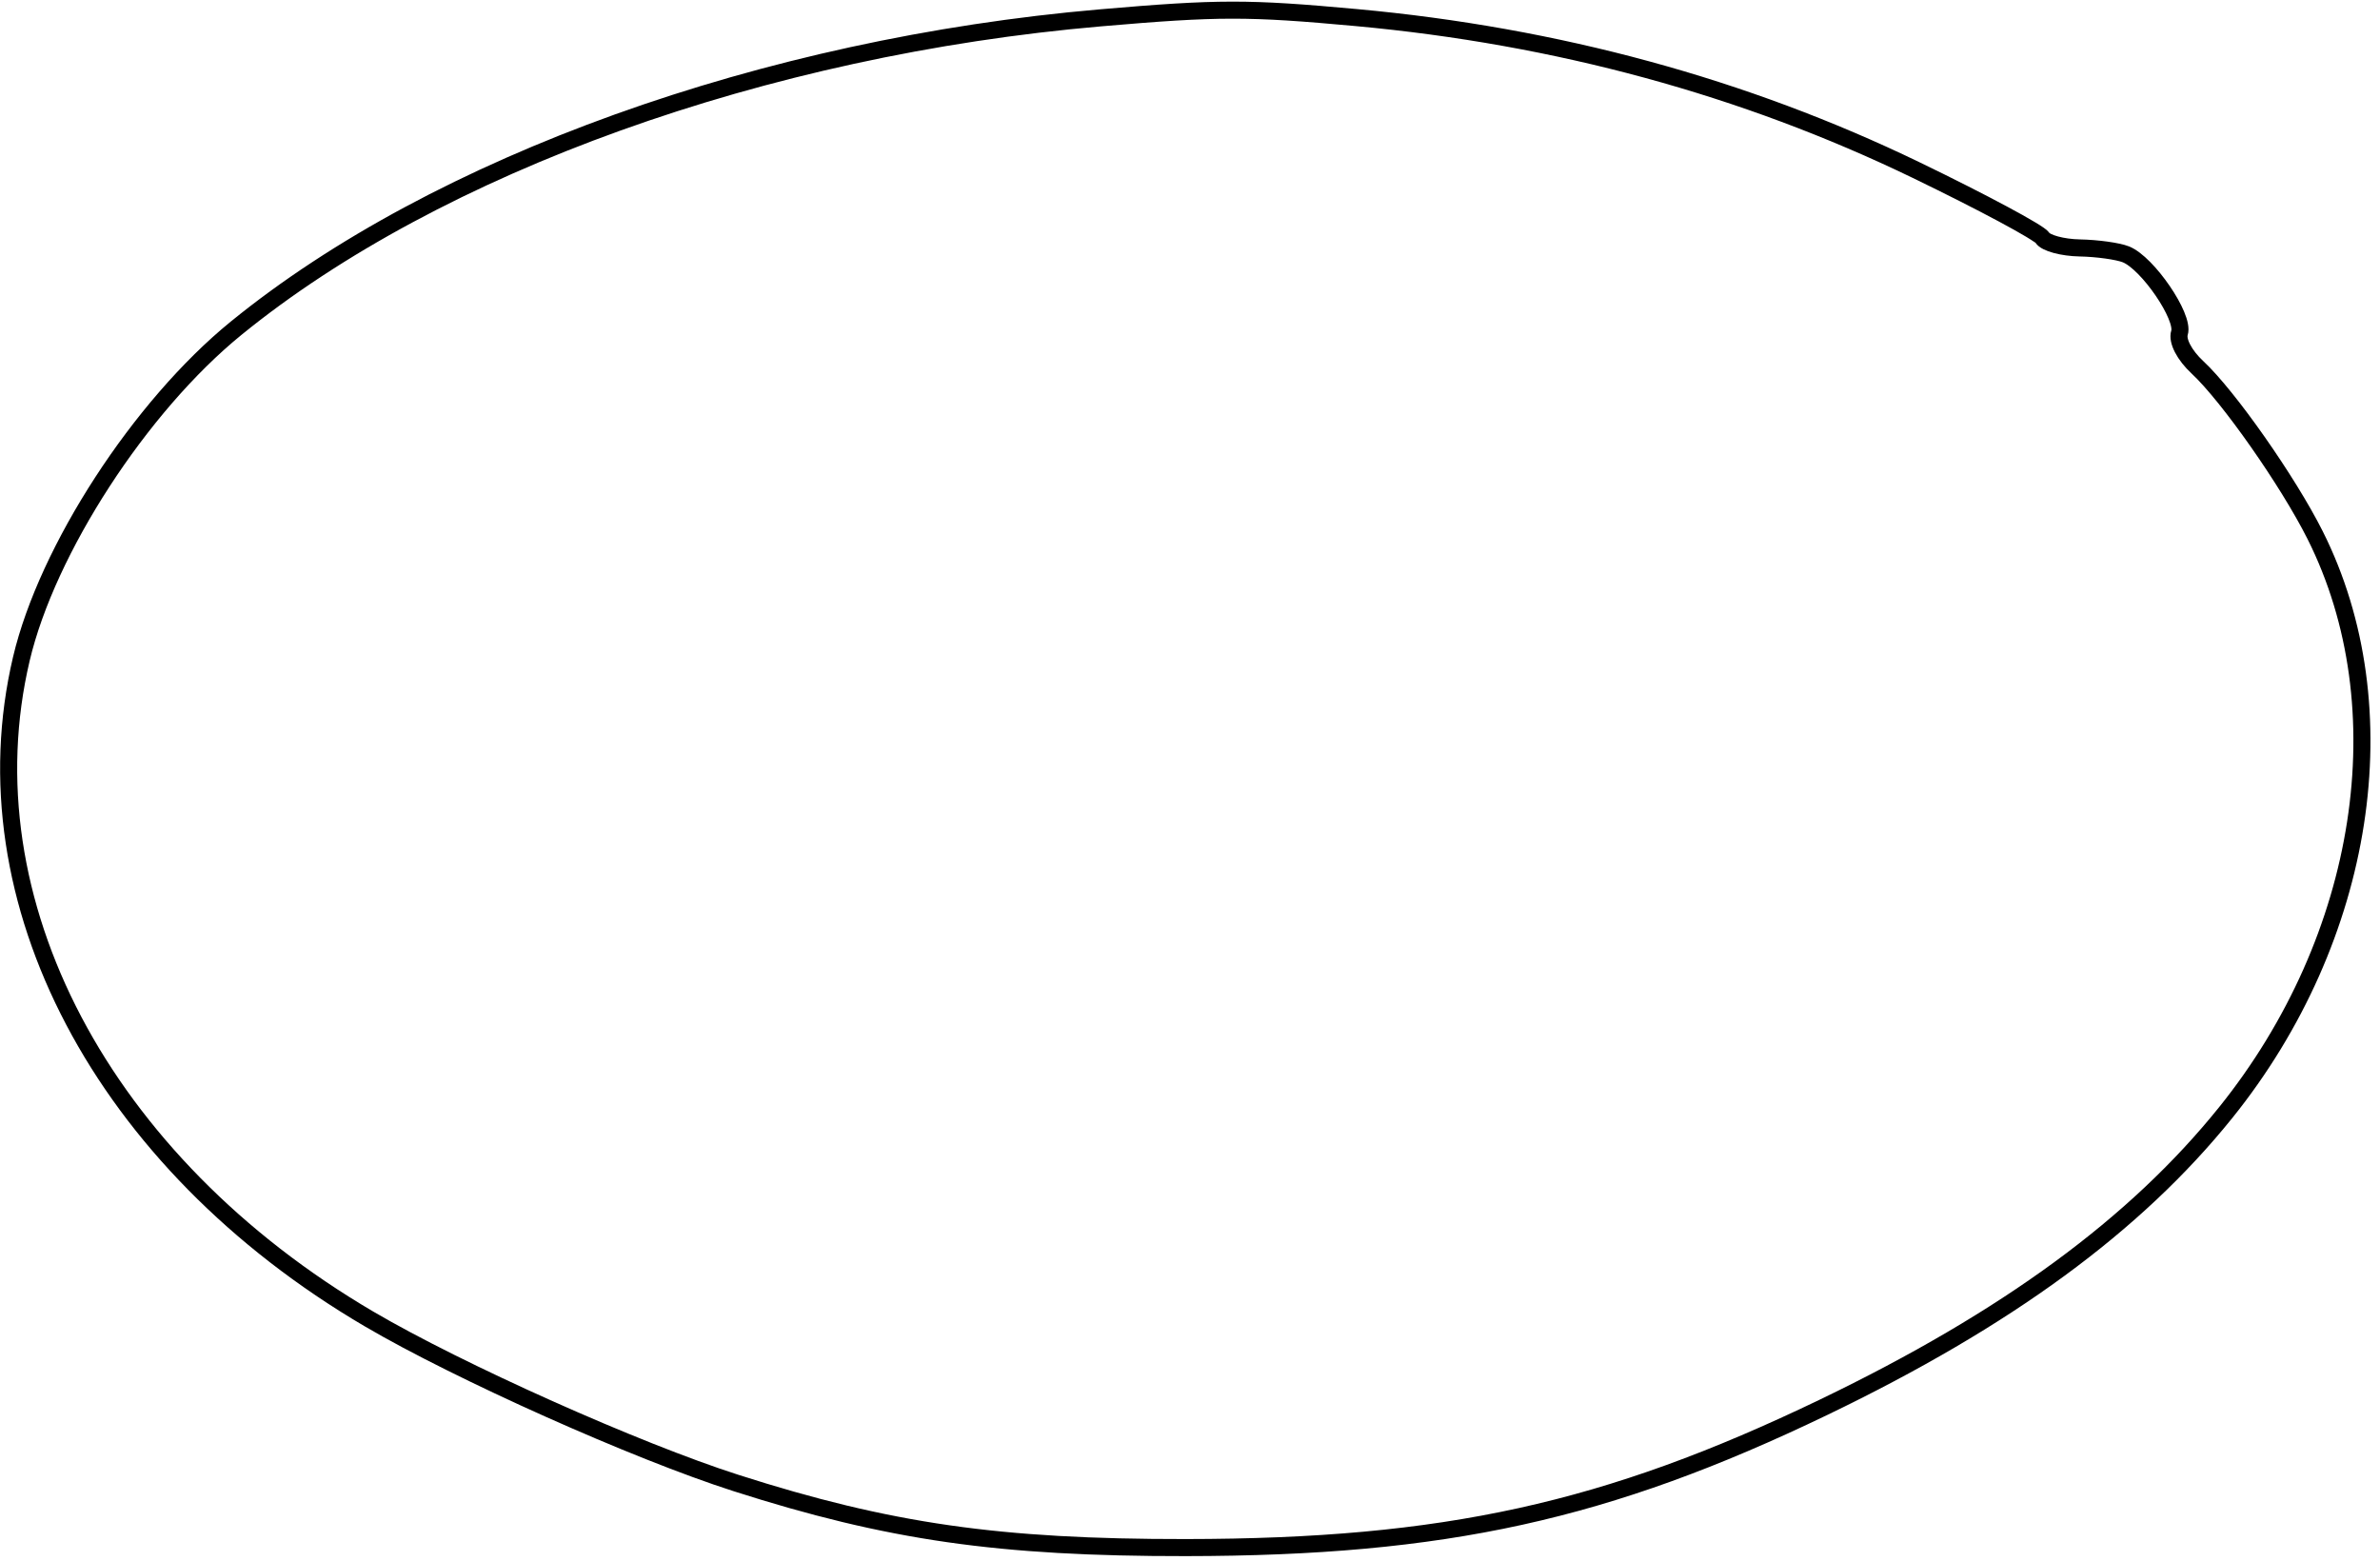 <svg xmlns="http://www.w3.org/2000/svg" width="279" height="183" viewBox="0 0 279 183" version="1.1">
	<path d="M 129 2.093 C 89.654 5.483, 51.261 19.274, 27.671 38.490 C 16.426 47.651, 5.524 64.440, 2.504 77.246 C -4.177 105.581, 11.993 136.289, 43.259 154.645 C 53.845 160.860, 74.582 170.132, 86.277 173.878 C 104.188 179.615, 117.125 181.474, 139 181.451 C 169.339 181.420, 188.369 177.232, 213.787 164.994 C 235.230 154.669, 250.335 143.597, 260.909 130.453 C 277.365 109.997, 281.548 82.964, 271.388 62.731 C 268.223 56.428, 261.202 46.416, 257.599 43.067 C 256.068 41.644, 255.194 39.963, 255.495 39.017 C 256.083 37.162, 251.759 30.834, 249.209 29.820 C 248.269 29.446, 245.839 29.109, 243.809 29.070 C 241.779 29.032, 239.808 28.498, 239.428 27.884 C 239.049 27.270, 232.385 23.696, 224.619 19.941 C 204.479 10.202, 182.520 4.219, 159 2.062 C 146.275 0.894, 142.875 0.898, 129 2.093" fill="none" stroke="#000" stroke-width="2px" fill-rule="evenodd"/>
</svg>
